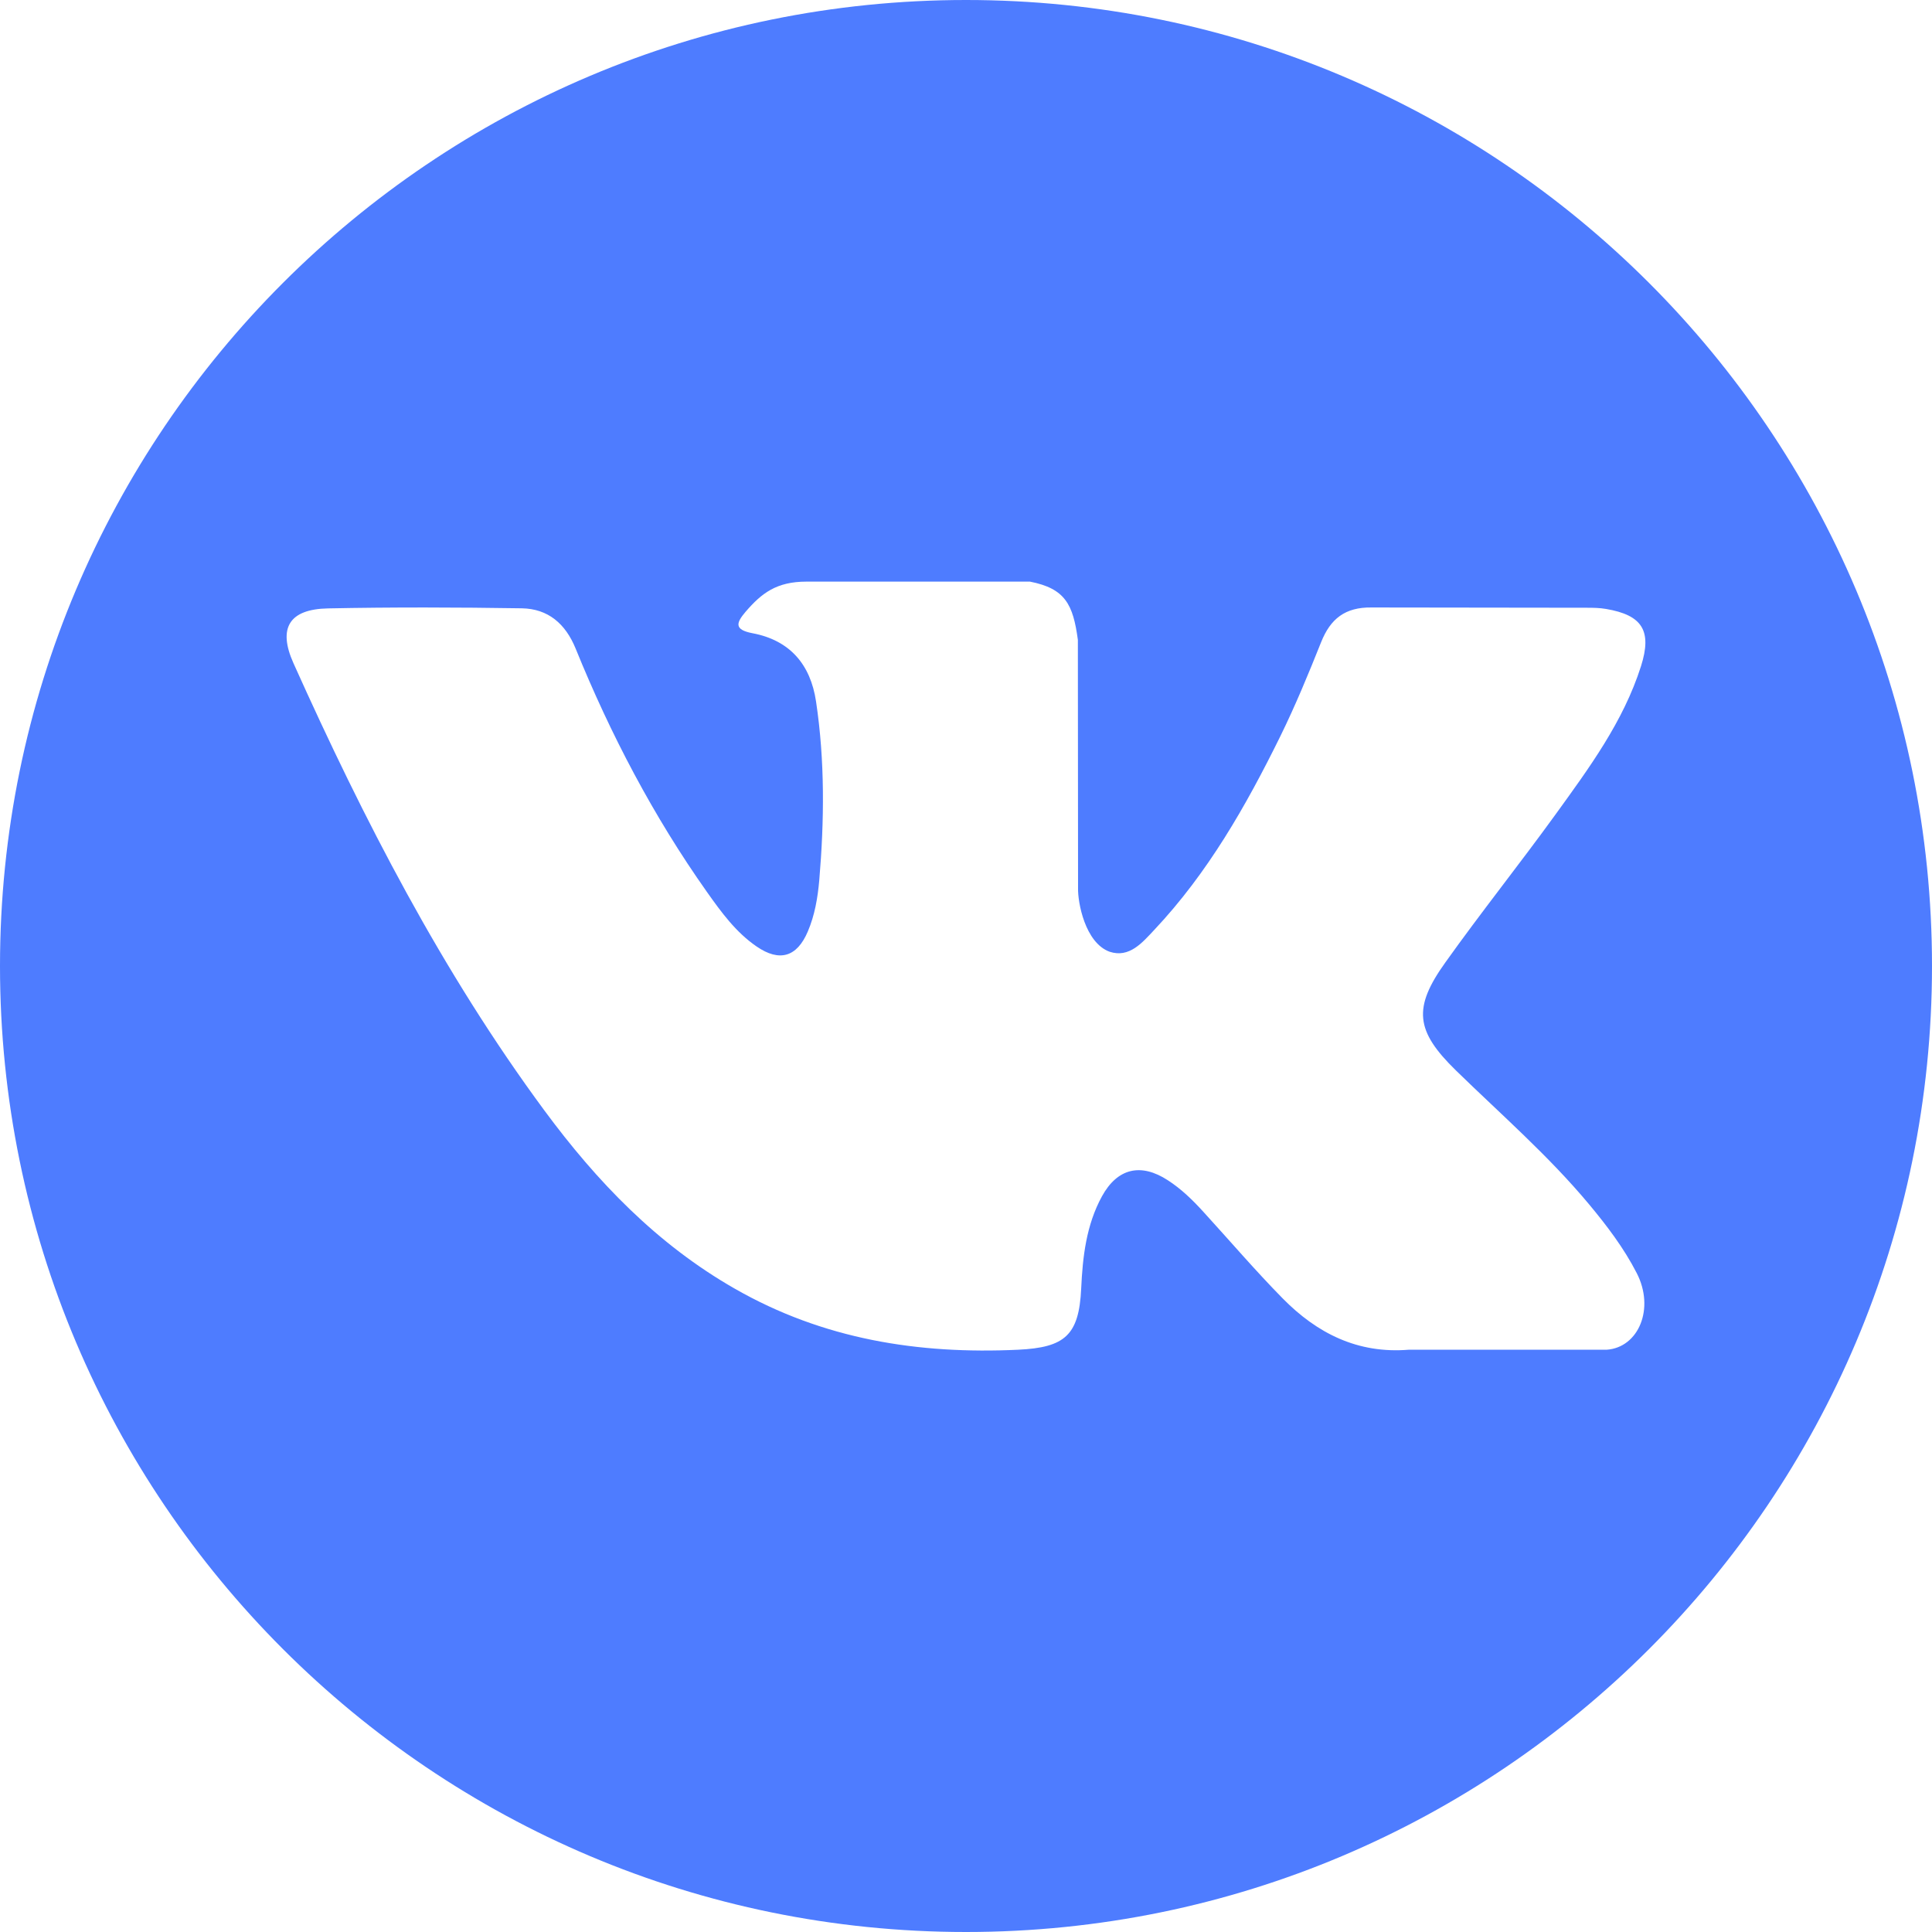 <svg width="21" height="21" viewBox="0 0 21 21" fill="none" xmlns="http://www.w3.org/2000/svg">
<path d="M10.5 0C4.701 0 0 4.701 0 10.5C0 16.299 4.701 21 10.5 21C16.299 21 21 16.299 21 10.5C21 4.701 16.299 0 10.5 0ZM15.826 11.636C16.316 12.114 16.833 12.563 17.273 13.091C17.467 13.324 17.651 13.566 17.79 13.837C17.99 14.224 17.81 14.648 17.463 14.671L15.312 14.671C14.757 14.716 14.315 14.492 13.942 14.113C13.644 13.81 13.368 13.487 13.082 13.174C12.965 13.045 12.841 12.924 12.694 12.829C12.401 12.638 12.146 12.697 11.978 13.003C11.807 13.315 11.768 13.66 11.752 14.007C11.728 14.514 11.575 14.647 11.066 14.671C9.979 14.722 8.947 14.557 7.988 14.008C7.142 13.525 6.487 12.842 5.917 12.07C4.805 10.563 3.954 8.91 3.19 7.209C3.018 6.826 3.144 6.621 3.566 6.613C4.268 6.599 4.97 6.601 5.672 6.612C5.958 6.617 6.147 6.78 6.257 7.05C6.636 7.983 7.102 8.872 7.684 9.695C7.84 9.915 7.998 10.133 8.224 10.288C8.473 10.459 8.663 10.403 8.781 10.124C8.856 9.948 8.888 9.759 8.905 9.569C8.96 8.92 8.967 8.271 8.87 7.625C8.81 7.22 8.583 6.959 8.18 6.883C7.974 6.844 8.004 6.768 8.104 6.65C8.278 6.448 8.44 6.322 8.765 6.322L11.195 6.322C11.578 6.397 11.664 6.569 11.716 6.955L11.718 9.655C11.714 9.805 11.793 10.247 12.061 10.345C12.276 10.416 12.418 10.244 12.546 10.108C13.129 9.489 13.544 8.759 13.916 8.004C14.08 7.67 14.222 7.326 14.36 6.98C14.462 6.725 14.621 6.599 14.909 6.603L17.249 6.606C17.318 6.606 17.388 6.607 17.457 6.619C17.851 6.686 17.959 6.856 17.837 7.241C17.645 7.845 17.272 8.349 16.907 8.854C16.516 9.394 16.099 9.916 15.712 10.459C15.356 10.955 15.384 11.205 15.826 11.636Z" fill="#4E7CFF"/>
</svg>
